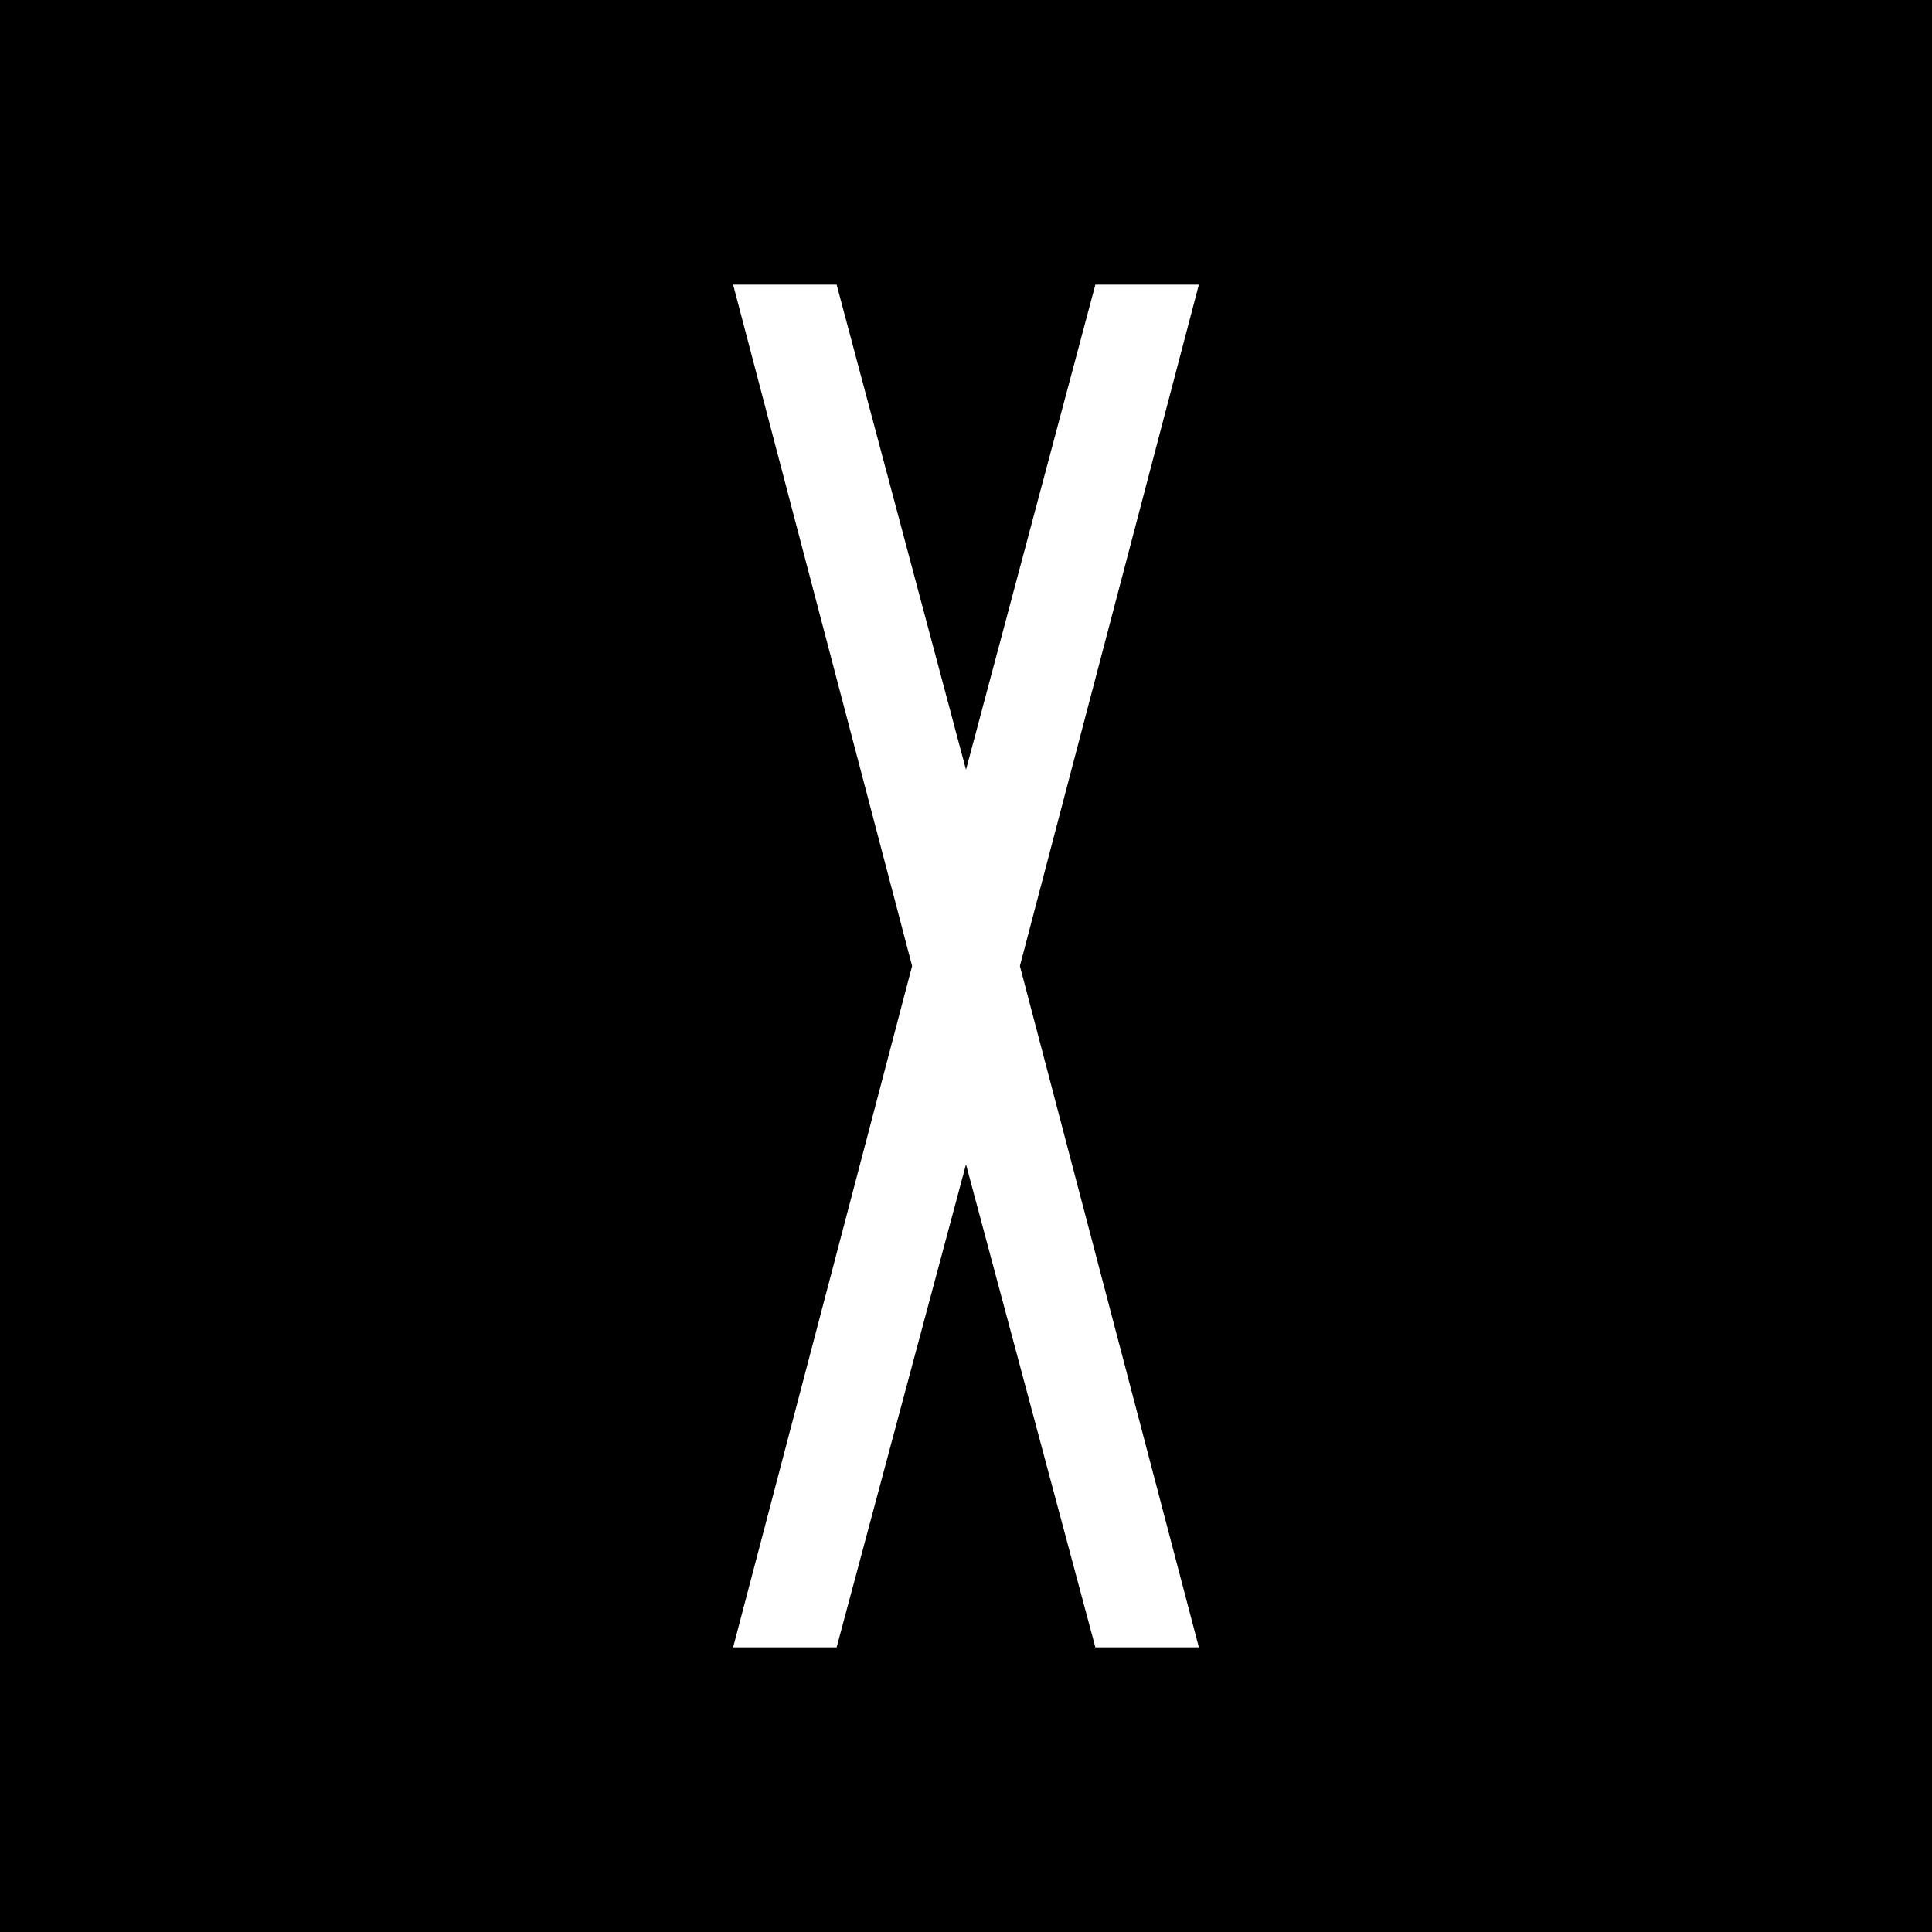 <?xml version="1.0" encoding="UTF-8" standalone="no"?>
<!-- Created with Inkscape (http://www.inkscape.org/) -->

<svg
   xmlns:dc="http://purl.org/dc/elements/1.1/"
   xmlns:cc="http://creativecommons.org/ns#"
   xmlns:rdf="http://www.w3.org/1999/02/22-rdf-syntax-ns#"
   xmlns:svg="http://www.w3.org/2000/svg"
   xmlns="http://www.w3.org/2000/svg"
   xmlns:sodipodi="http://sodipodi.sourceforge.net/DTD/sodipodi-0.dtd"
   xmlns:inkscape="http://www.inkscape.org/namespaces/inkscape"
   width="28"
   height="28"
   id="svg8963"
   version="1.1"
   inkscape:version="0.48.4 r9939"
   sodipodi:docname="help.svg">
  <defs
     id="defs8965" />
  <sodipodi:namedview
     id="base"
     pagecolor="#ffffff"
     bordercolor="#666666"
     borderopacity="1.0"
     inkscape:pageopacity="0.0"
     inkscape:pageshadow="2"
     inkscape:zoom="5.6"
     inkscape:cx="18.231735"
     inkscape:cy="9.5813322"
     inkscape:document-units="px"
     inkscape:current-layer="layer1"
     showgrid="false"
     inkscape:window-width="696"
     inkscape:window-height="510"
     inkscape:window-x="342"
     inkscape:window-y="184"
     inkscape:window-maximized="0"
     inkscape:snap-page="true"
     fit-margin-top="0"
     fit-margin-left="0"
     fit-margin-right="0"
     fit-margin-bottom="0" />
  <g
     inkscape:label="Layer 1"
     inkscape:groupmode="layer"
     id="layer1"
     transform="translate(-334.571,-512.648)">
    <path
       style="color:#000000;fill:#000000;fill-opacity:1;fill-rule:nonzero;stroke:none;stroke-width:1;marker:none;visibility:visible;display:inline;overflow:visible;enable-background:accumulate"
       d="M 0 0 L 0 28 L 28 28 L 28 0 L 0 0 z M 10.625 4.125 L 12.125 4.125 L 14 11.156 L 15.875 4.125 L 17.375 4.125 L 14.781 14 L 17.375 23.875 L 15.875 23.875 L 14 16.875 L 12.125 23.875 L 10.625 23.875 L 13.219 14 L 10.625 4.125 z "
       transform="translate(334.571,512.648)"
       id="rect9561" />
  </g>
</svg>
